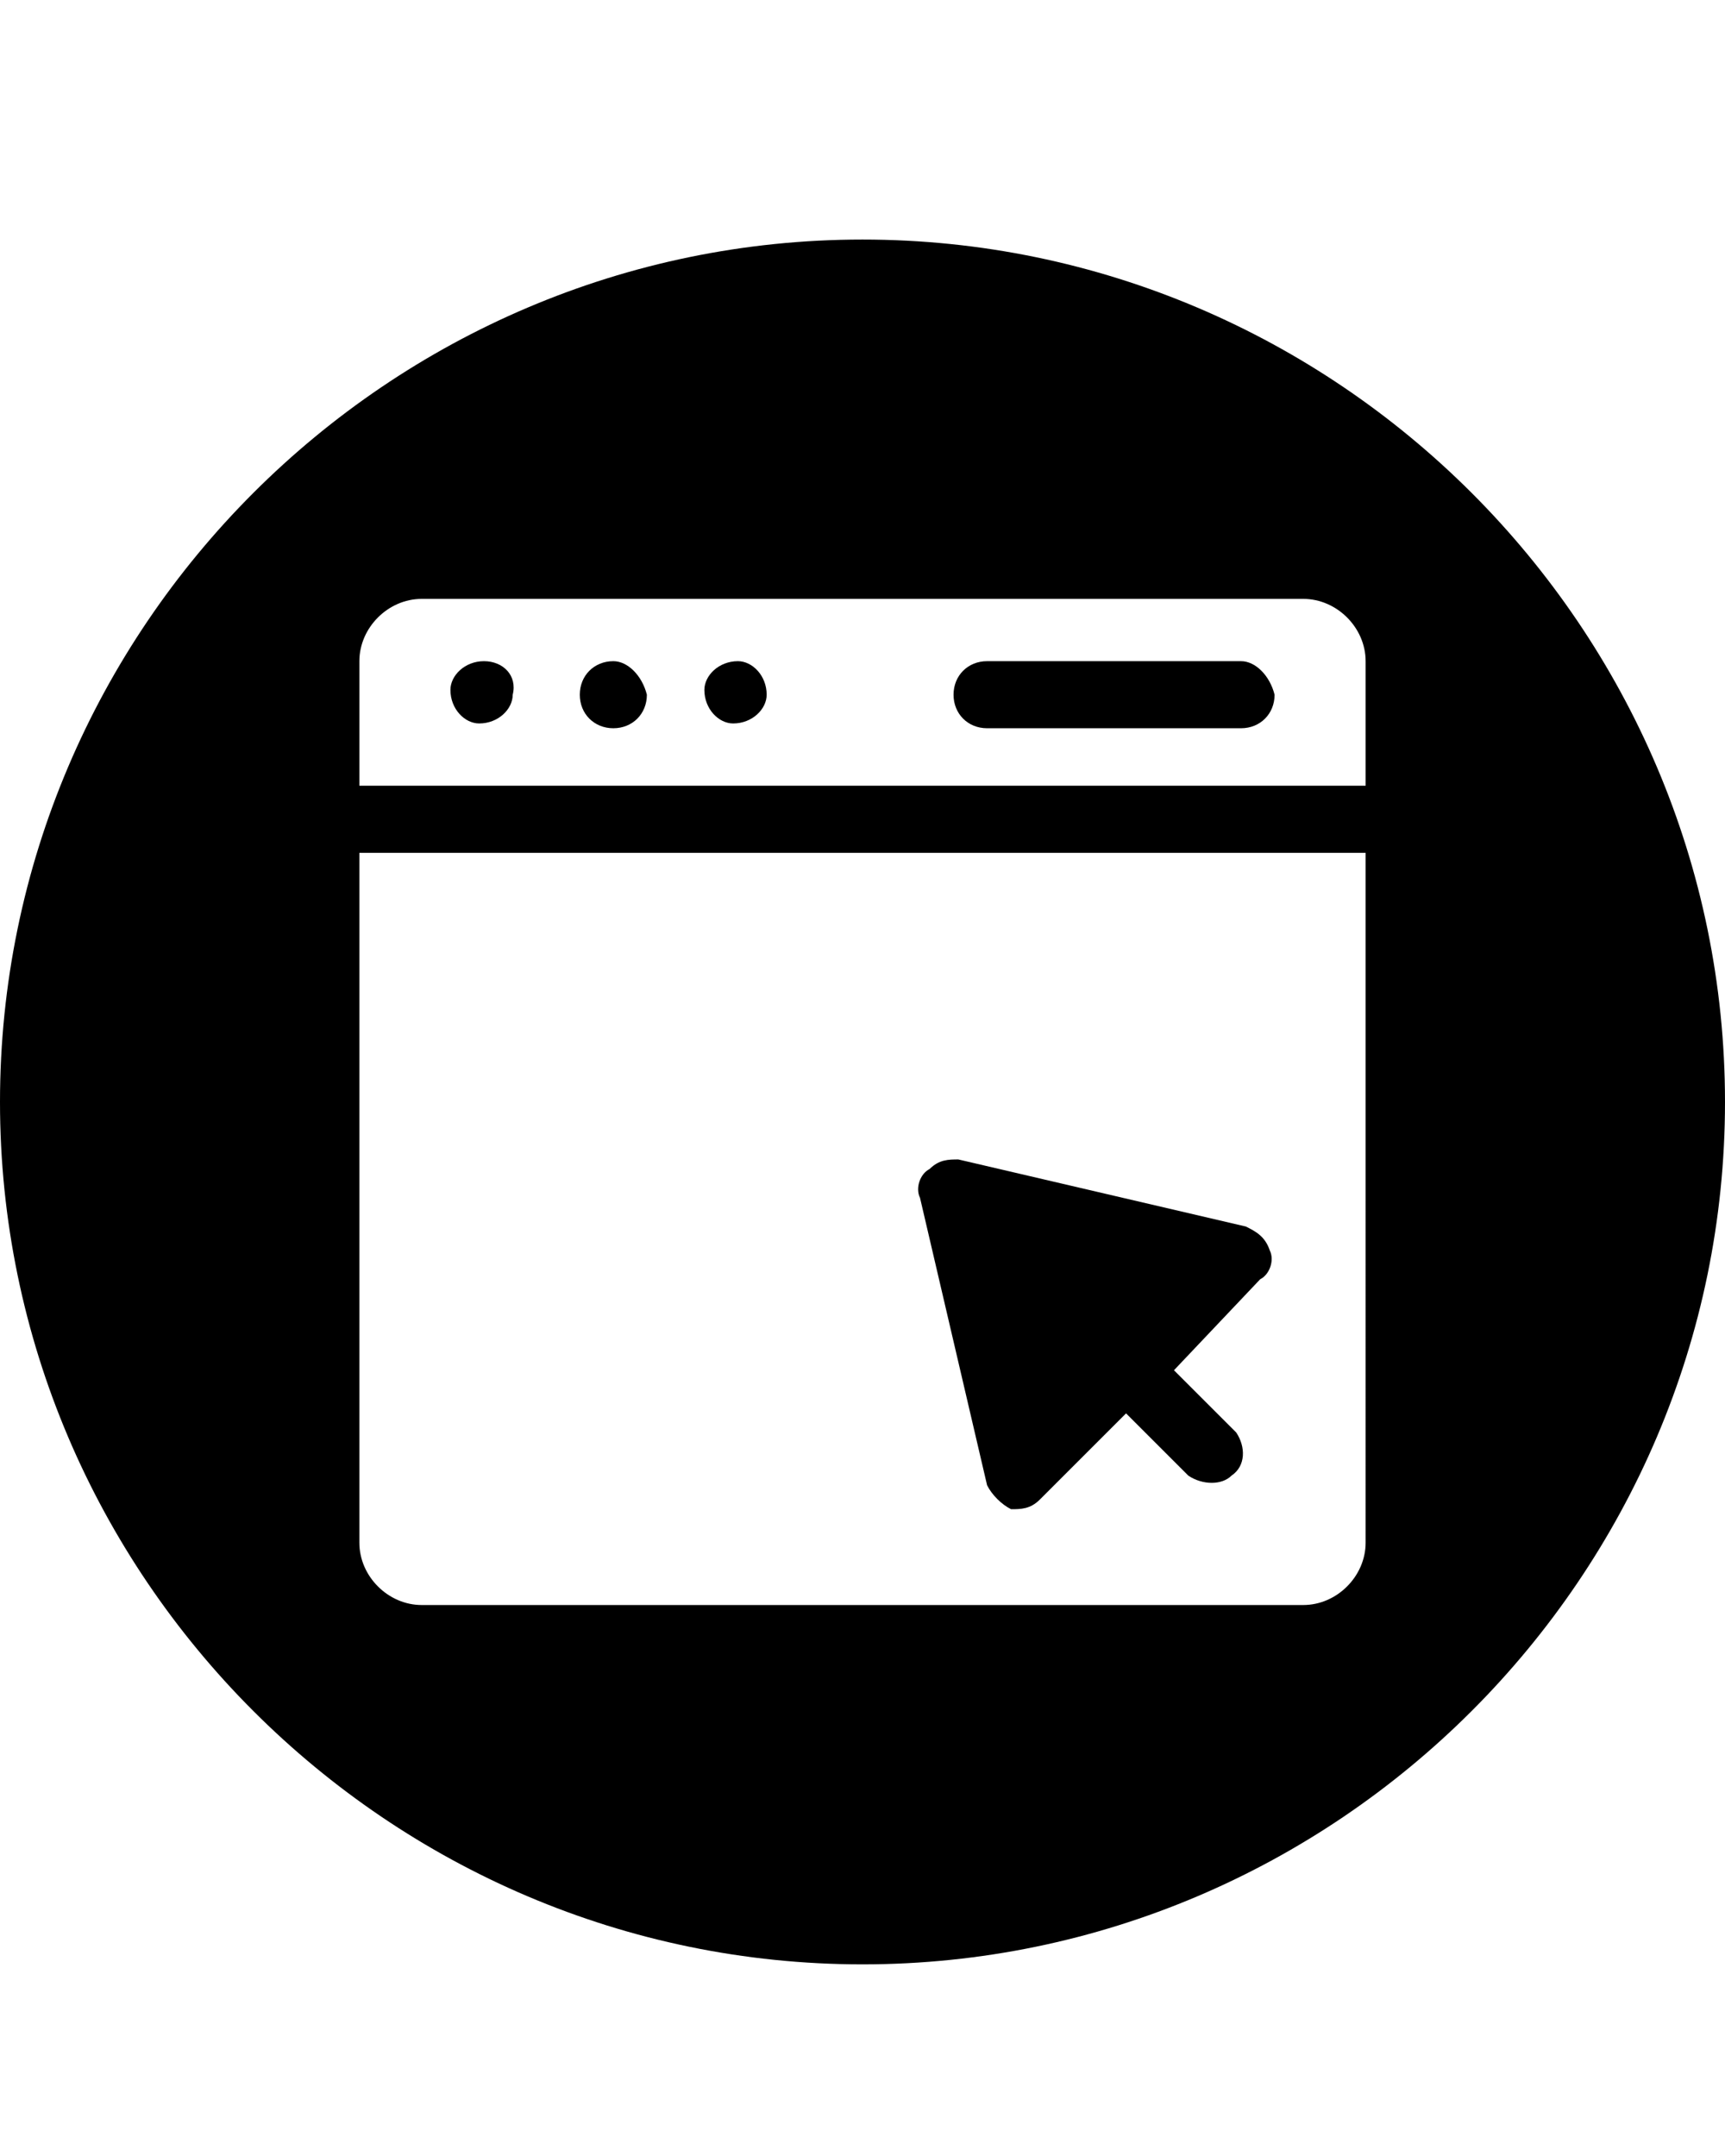 <?xml version="1.0" encoding="utf-8"?>
<!-- Generator: Adobe Illustrator 25.1.0, SVG Export Plug-In . SVG Version: 6.00 Build 0)  -->
<svg version="1.1" id="Layer_1" xmlns="http://www.w3.org/2000/svg" xmlns:xlink="http://www.w3.org/1999/xlink" x="0px" y="0px"
	 viewBox="0 0 36 45" style="enable-background:new 0 0 36 45;" xml:space="preserve">
<style type="text/css">
	.st0{fill:none;}
</style>
<path d="M20.6,31l-1.4-6c-0.1-0.2,0-0.5,0.2-0.6c0.2-0.2,0.4-0.2,0.6-0.2l6,1.4c0.2,0.1,0.4,0.2,0.5,0.5c0.1,0.2,0,0.5-0.2,0.6
	l-1.8,1.9l1.3,1.3c0.2,0.3,0.2,0.7-0.1,0.9c-0.2,0.2-0.6,0.2-0.9,0l-1.3-1.3l-1.8,1.8c-0.2,0.2-0.4,0.2-0.6,0.2
	C20.9,31.4,20.7,31.2,20.6,31z"/>
<path class="st0" d="M27.2,12.5H8.8c-0.7,0-1.3,0.6-1.3,1.3v0v2.6h21v-2.6C28.5,13.1,27.9,12.5,27.2,12.5z M10.1,15.1
	c-0.4,0-0.7-0.3-0.7-0.6c0-0.4,0.3-0.7,0.6-0.7c0.4,0,0.7,0.3,0.7,0.6c0,0,0,0,0,0C10.8,14.8,10.5,15.1,10.1,15.1z M12.8,15.1
	c-0.4,0-0.7-0.3-0.7-0.7s0.3-0.7,0.7-0.7c0.4,0,0.7,0.3,0.7,0.7l0,0C13.4,14.8,13.1,15.1,12.8,15.1z M15.4,15.1
	c-0.4,0-0.7-0.3-0.7-0.6s0.3-0.7,0.6-0.7s0.7,0.3,0.7,0.6c0,0,0,0,0,0C16,14.8,15.7,15.1,15.4,15.1z M25.9,15.1h-5.3
	c-0.4,0-0.7-0.3-0.7-0.7c0-0.4,0.3-0.7,0.7-0.7h5.3c0.4,0,0.7,0.3,0.7,0.7C26.5,14.8,26.2,15.1,25.9,15.1z"/>
<path class="st0" d="M7.5,32.2c0,0.7,0.6,1.3,1.3,1.3h18.4c0.7,0,1.3-0.6,1.3-1.3V17.8h-21V32.2z"/>
<path d="M12.8,13.8c-0.4,0-0.7,0.3-0.7,0.7s0.3,0.7,0.7,0.7c0.4,0,0.7-0.3,0.7-0.7l0,0C13.4,14.1,13.1,13.8,12.8,13.8z"/>
<path d="M10.1,13.8c-0.4,0-0.7,0.3-0.7,0.6c0,0.4,0.3,0.7,0.6,0.7c0.4,0,0.7-0.3,0.7-0.6c0,0,0,0,0,0C10.8,14.1,10.5,13.8,10.1,13.8
	z"/>
<path d="M18,5C8.1,5,0,13.1,0,23s8.1,18,18,18s18-8.1,18-18S27.9,5,18,5z M28.5,32.2c0,0.7-0.6,1.3-1.3,1.3H8.8
	c-0.7,0-1.3-0.6-1.3-1.3V17.8h21V32.2z M28.5,16.4h-21v-2.6c0-0.7,0.6-1.3,1.3-1.3h0h18.4c0.7,0,1.3,0.6,1.3,1.3V16.4z"/>
<path d="M25.9,13.8h-5.3c-0.4,0-0.7,0.3-0.7,0.7c0,0.4,0.3,0.7,0.7,0.7h5.3c0.4,0,0.7-0.3,0.7-0.7C26.5,14.1,26.2,13.8,25.9,13.8z"
	/>
<path d="M15.4,13.8c-0.4,0-0.7,0.3-0.7,0.6c0,0.4,0.3,0.7,0.6,0.7c0.4,0,0.7-0.3,0.7-0.6c0,0,0,0,0,0C16,14.1,15.7,13.8,15.4,13.8z"
	/>
</svg>
